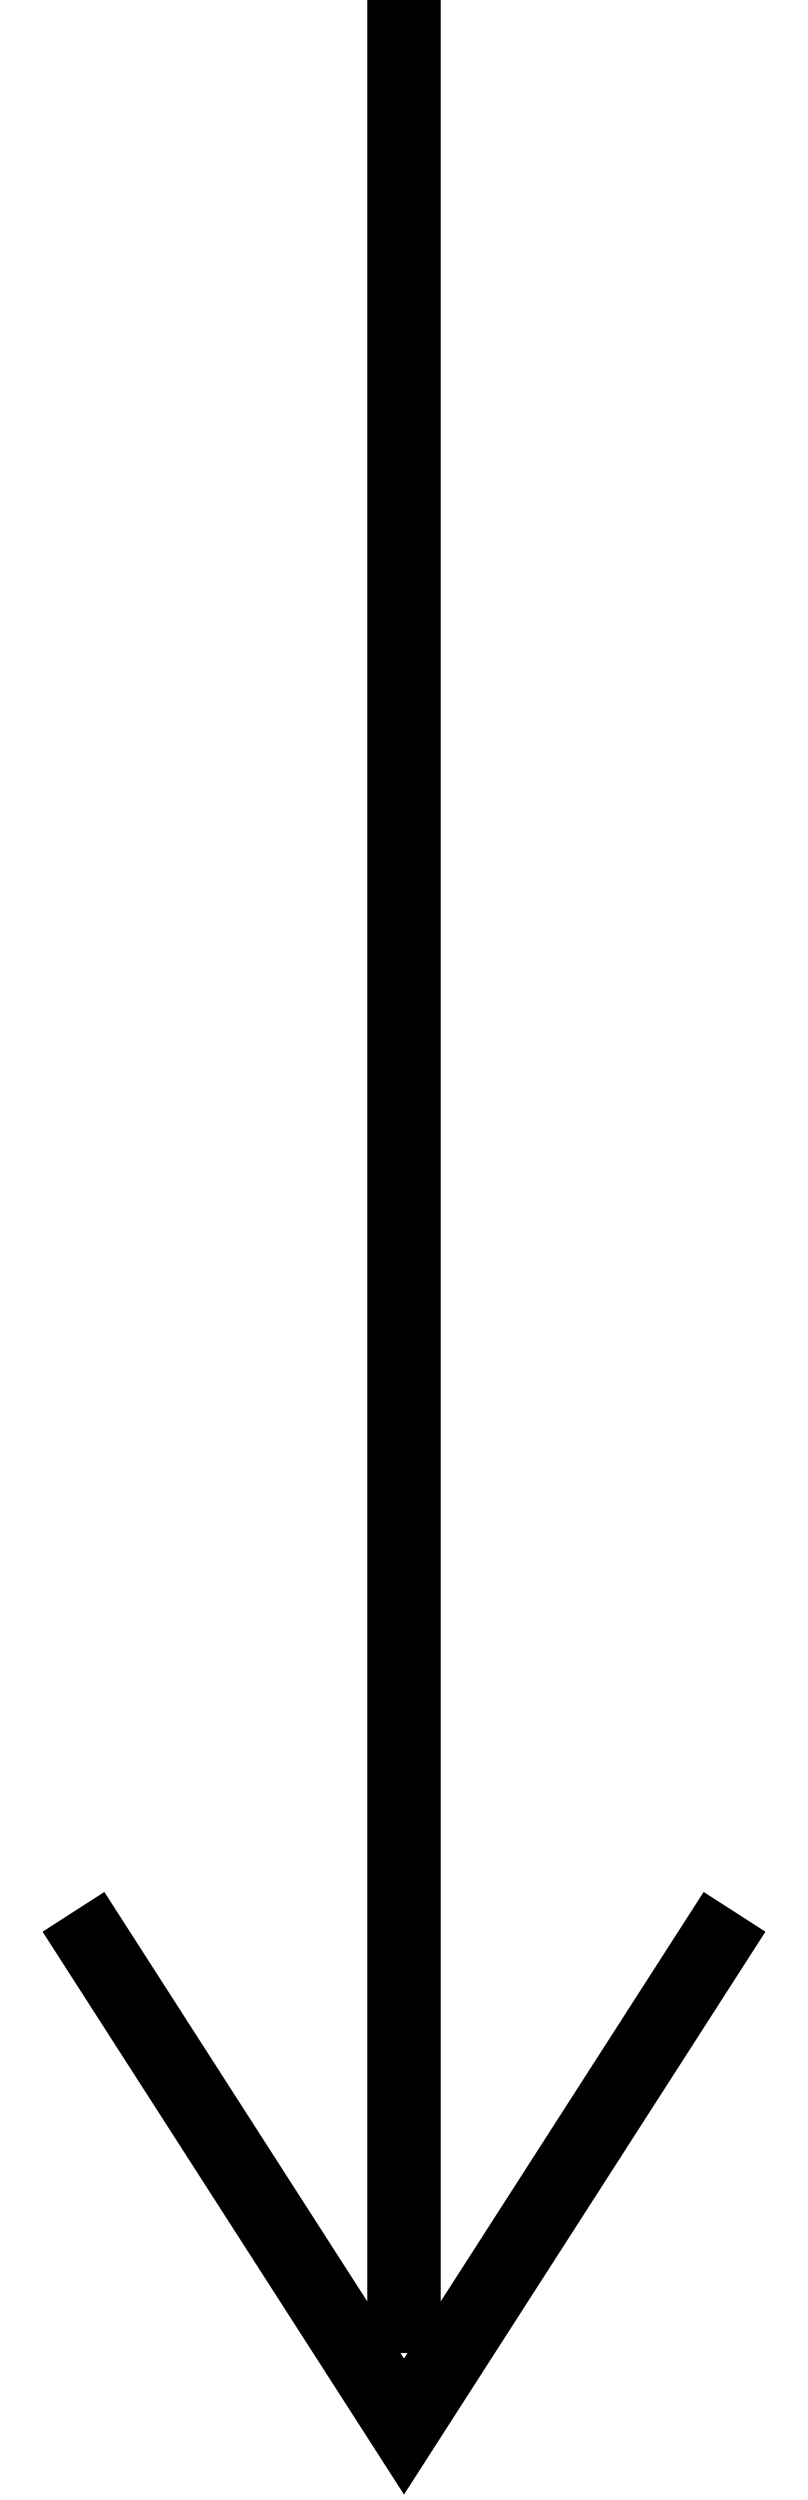 <svg width="11" height="34" viewBox="0 0 11 34" fill="none" xmlns="http://www.w3.org/2000/svg">
<line x1="5.5" y1="6.55671e-08" x2="5.5" y2="32" stroke="black"/>
<path d="M1 26L5.5 33L10 26" stroke="black"/>
</svg>
